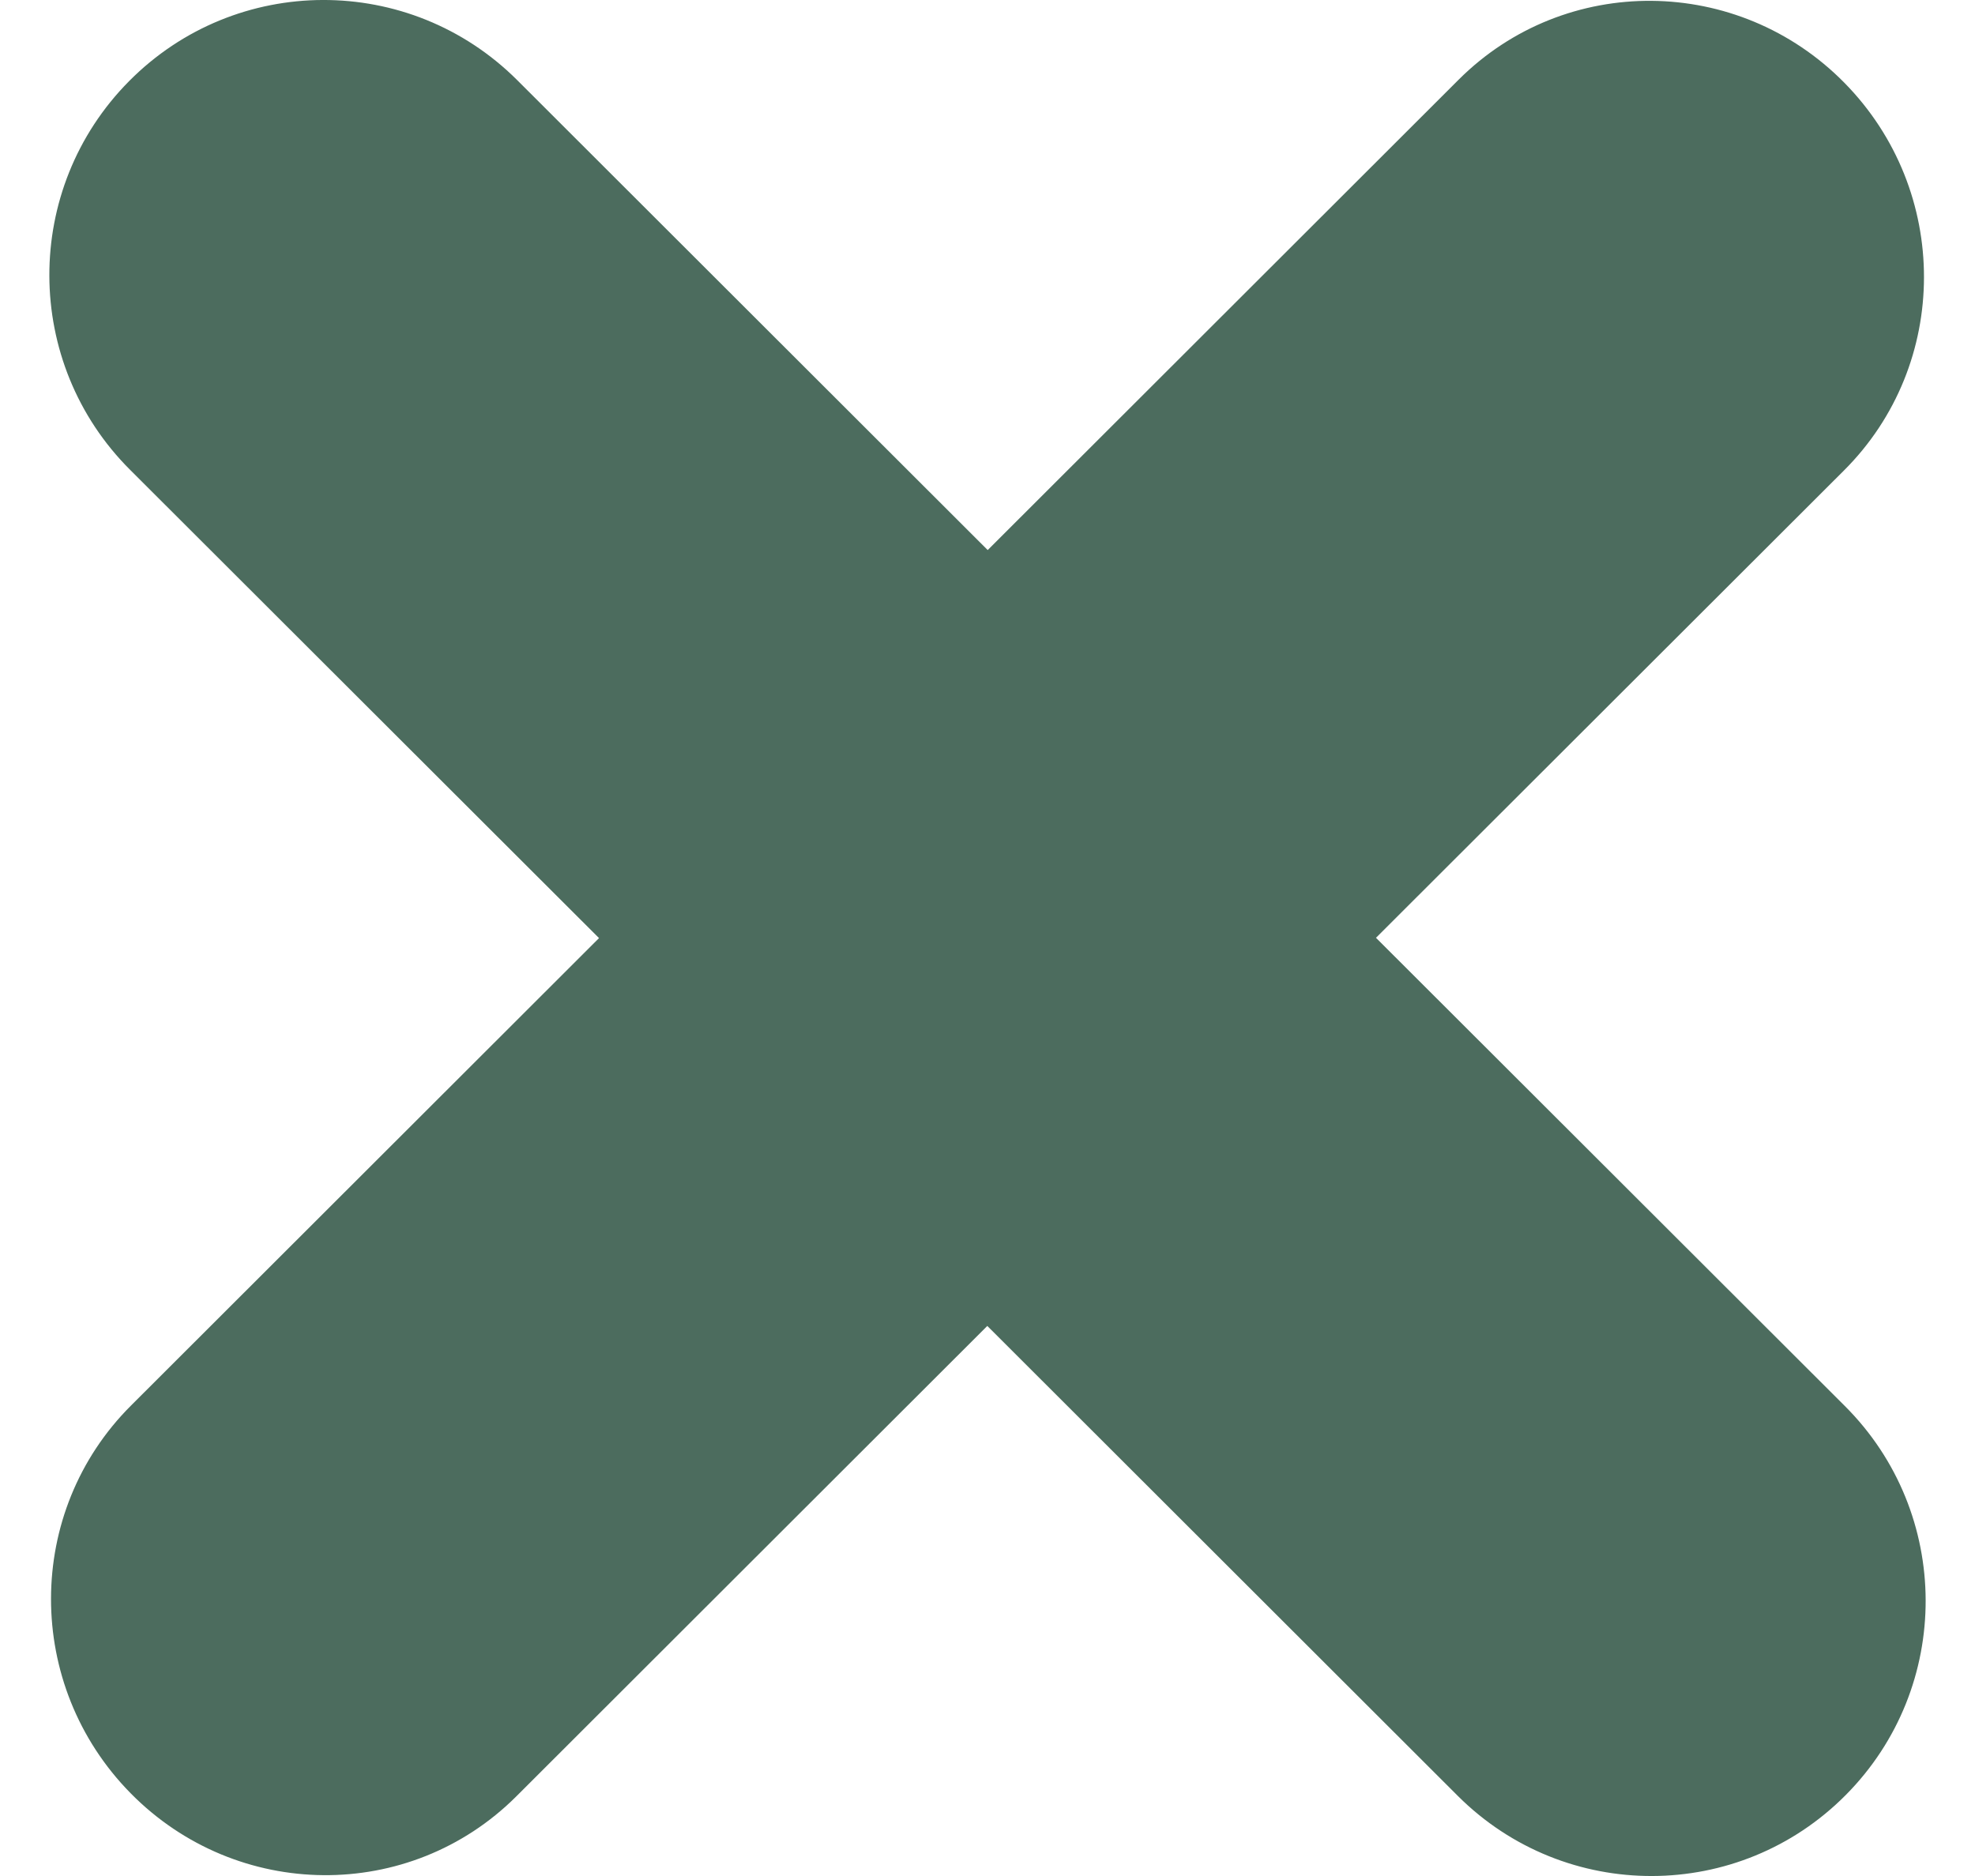 <svg width="20" height="19" viewBox="0 0 20 19" fill="none" xmlns="http://www.w3.org/2000/svg">
<path fill-rule="evenodd" clip-rule="evenodd" d="M18.681 14.239C19.769 15.324 19.774 17.088 18.692 18.179C17.61 19.27 15.852 19.274 14.764 18.19L9.998 13.429L5.227 18.195C4.148 19.27 2.4 19.255 1.323 18.162C0.246 17.068 0.248 15.31 1.328 14.234L6.066 9.501L1.319 4.76C0.231 3.676 0.226 1.912 1.308 0.821C2.39 -0.27 4.148 -0.274 5.236 0.81L10.002 5.571L14.773 0.805C15.852 -0.27 17.6 -0.255 18.677 0.838C19.754 1.932 19.752 3.69 18.672 4.766L13.934 9.498L18.681 14.239Z" fill="#4C6C5E"/>
</svg>
